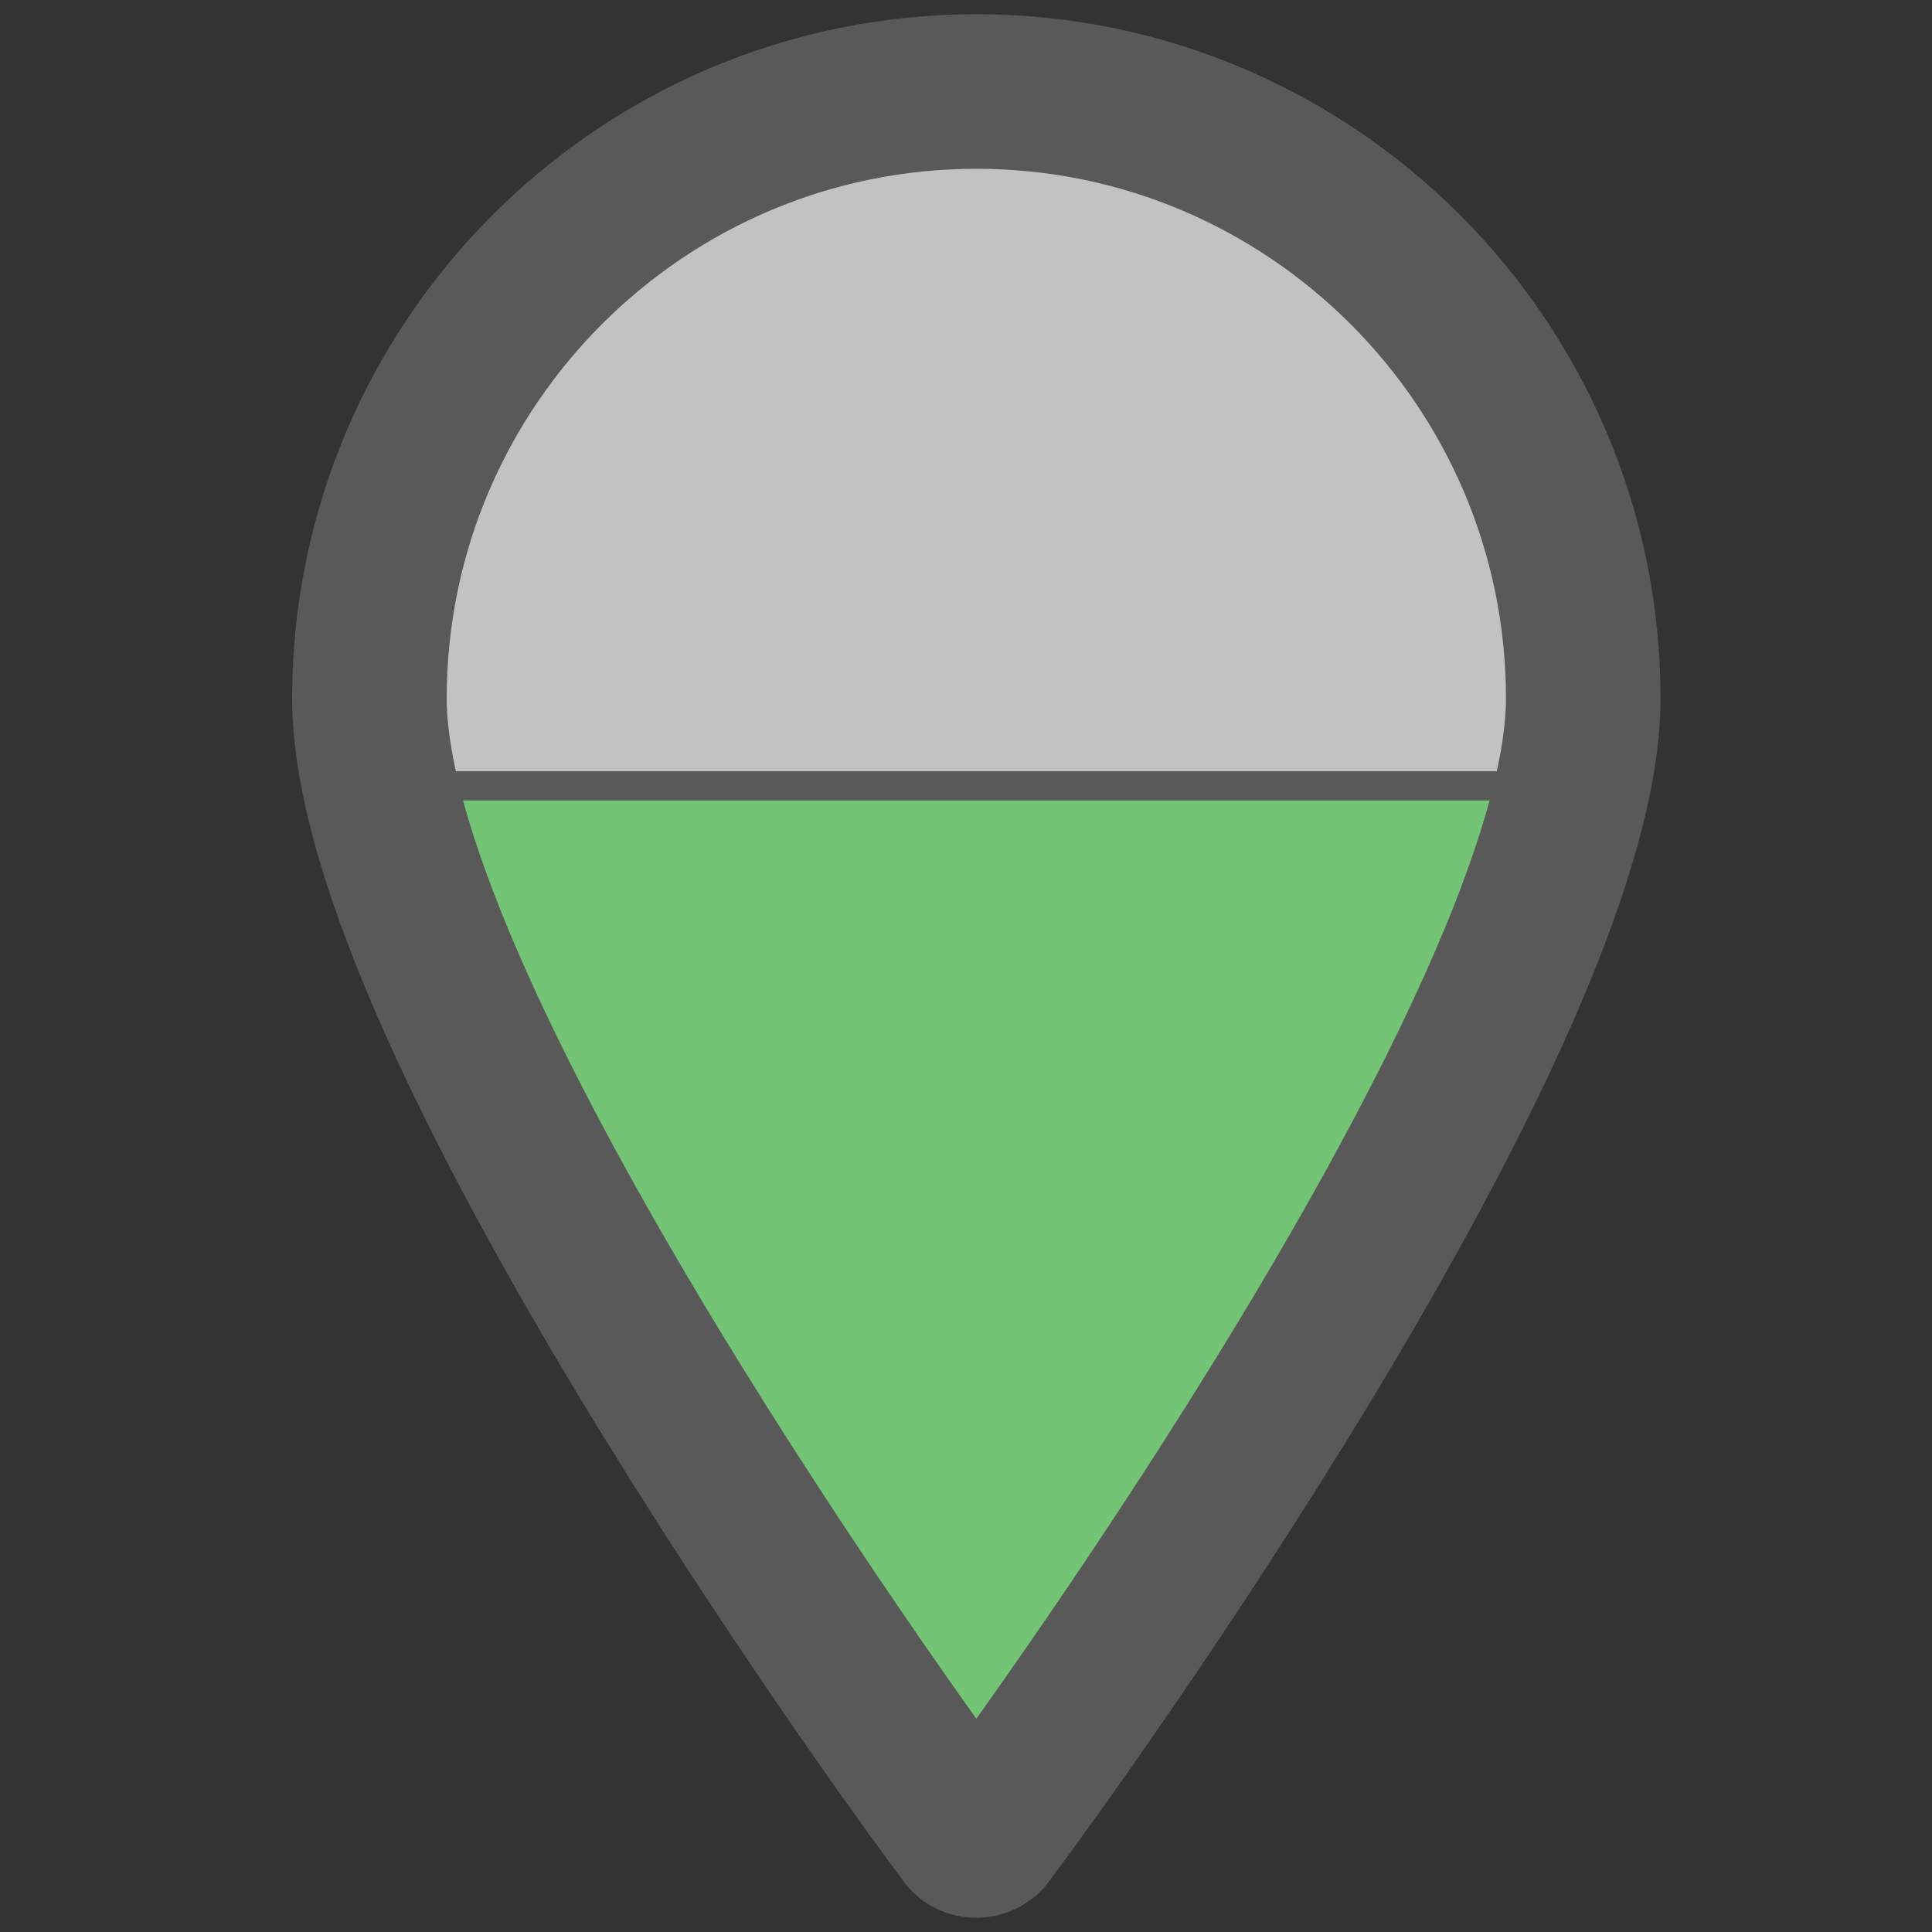 <?xml version="1.0" encoding="utf-8"?>
<!-- Generator: Adobe Illustrator 16.0.0, SVG Export Plug-In . SVG Version: 6.00 Build 0)  -->
<!DOCTYPE svg PUBLIC "-//W3C//DTD SVG 1.1//EN" "http://www.w3.org/Graphics/SVG/1.1/DTD/svg11.dtd">
<svg version="1.1" id="Icons" xmlns:x="http://ns.adobe.com/Extensibility/1.0/" xmlns:i="http://ns.adobe.com/AdobeIllustrator/10.0/" xmlns:graph="http://ns.adobe.com/Graphs/1.0/"
	 xmlns="http://www.w3.org/2000/svg" xmlns:xlink="http://www.w3.org/1999/xlink" x="0px" y="0px" width="100px" height="100px"
	 viewBox="0 0 100 100" enable-background="new 0 0 100 100" xml:space="preserve">
<rect x="0" y="0" width="100" height="100" fill="#333333" stroke="none"/>
<g id="XMLID_2_">
	<g>
		<path fill="#74C476" d="M81.4,40.69C77.45,58.98,53.35,91.93,52.24,93.439L51.1,94.98c-0.129,0.188-0.34,0.273-0.56,0.273
			c-0.23,0-0.44-0.09-0.56-0.273l-1.15-1.541c-1.11-1.51-25.22-34.479-29.16-52.771h61.609L81.4,40.69z"/>
	</g>
	<g>
		<path fill="#FFFFFF" fill-opacity="0.7" stroke="#595959" stroke-width="1.5" stroke-miterlimit="10" d="M81.95,36.15
			c0,1.38-0.2,2.9-0.55,4.54l-0.121-0.02H19.67c-0.35-1.63-0.55-3.15-0.55-4.52c0-17.32,14.09-31.41,31.42-31.41
			C67.85,4.74,81.95,18.83,81.95,36.15z"/>
		<path fill="none" stroke="#595959" stroke-width="1.5" stroke-miterlimit="10" d="M81.4,40.69
			C77.45,58.98,53.35,91.93,52.24,93.439L51.1,94.98c-0.129,0.188-0.34,0.273-0.56,0.273c-0.23,0-0.44-0.09-0.56-0.273l-1.15-1.541
			c-1.11-1.51-25.22-34.479-29.16-52.771h61.609L81.4,40.69z"/>
	</g>
</g>
<g id="XMLID_1_">
	<g>
		<path fill="#FFFFFF" fill-opacity="0" d="M48.834,93.436c-1.21-1.646-29.711-40.608-29.711-57.285
			c0-17.317,14.082-31.414,31.414-31.414c17.316,0,31.412,14.096,31.412,31.414c0,16.669-28.5,55.636-29.711,57.285L51.1,94.982
			c-0.127,0.185-0.338,0.281-0.562,0.281c-0.224,0-0.436-0.103-0.561-0.281L48.834,93.436z"/>
	</g>
	<g>
		<path fill="none" stroke="#595959" stroke-width="8" stroke-miterlimit="10" d="M50.536,4.736
			c-17.333,0-31.415,14.096-31.415,31.414c0,16.67,28.501,55.637,29.711,57.286l1.14,1.547c0.127,0.188,0.338,0.281,0.563,0.281
			c0.227,0,0.438-0.102,0.562-0.281l1.139-1.547c1.212-1.646,29.712-40.611,29.712-57.286C81.948,18.833,67.854,4.736,50.536,4.736z
			"/>
	</g>
</g>
</svg>
